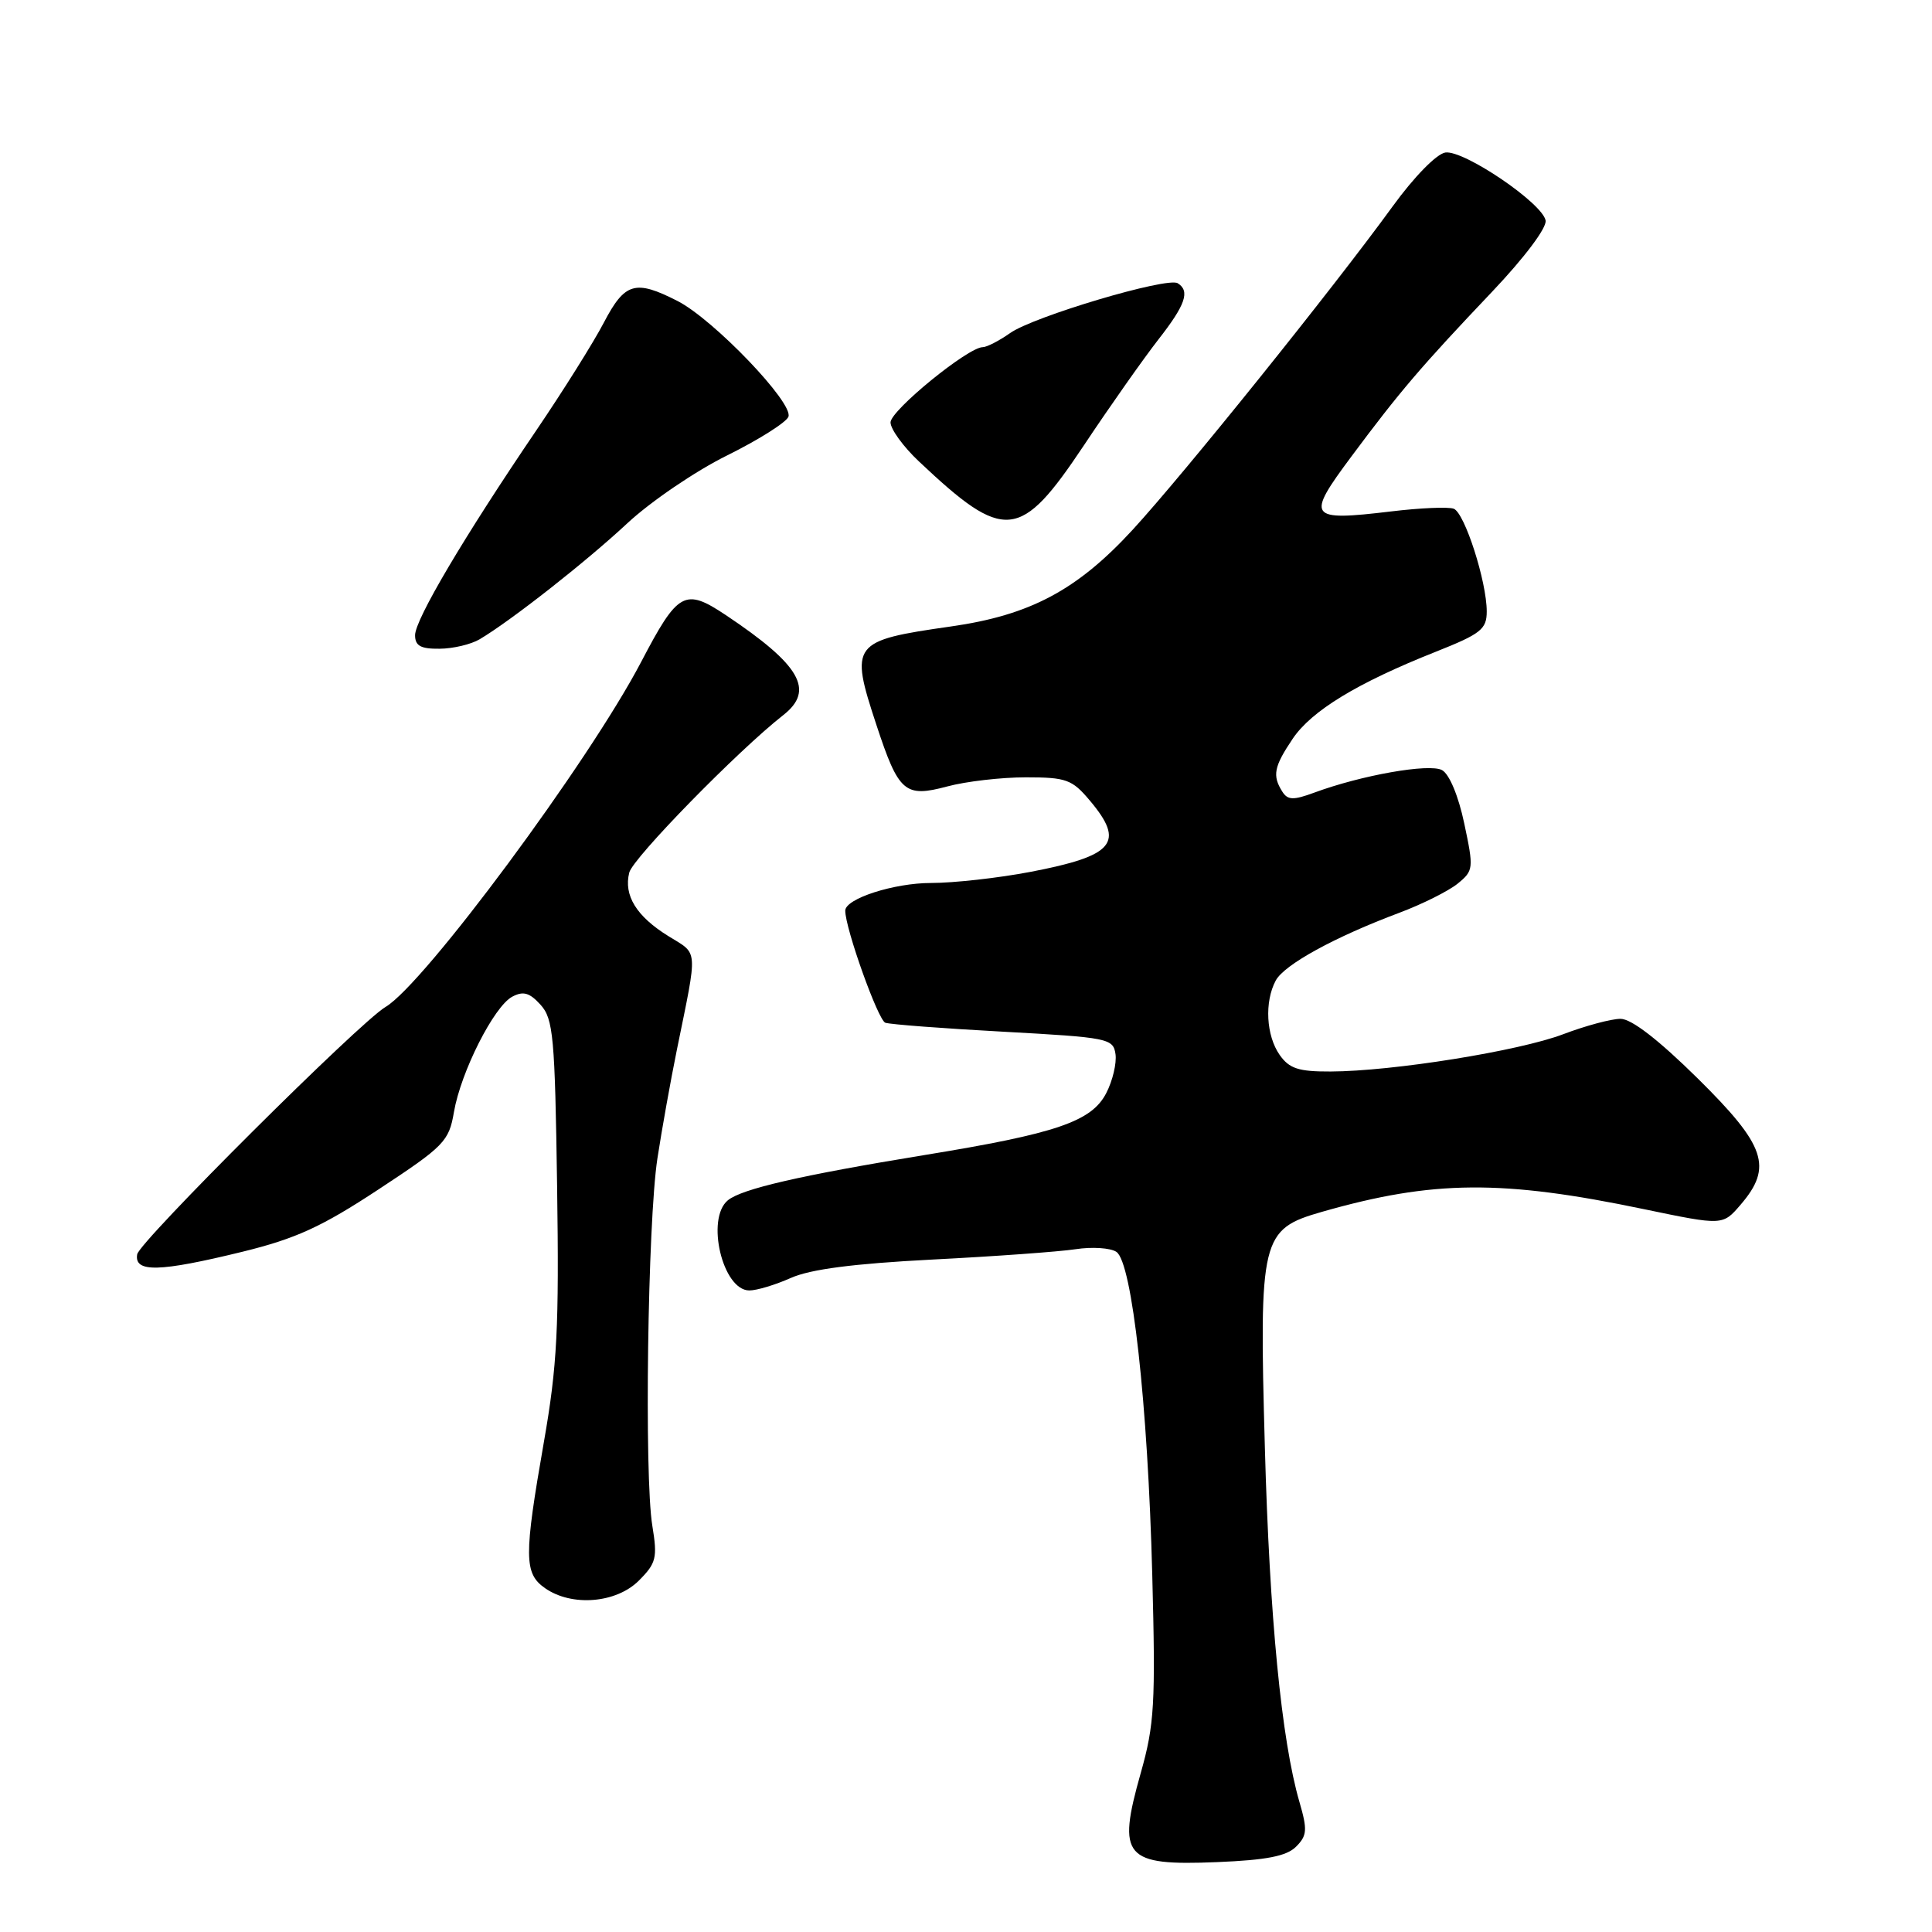 <?xml version="1.0" encoding="UTF-8" standalone="no"?>
<!DOCTYPE svg PUBLIC "-//W3C//DTD SVG 1.1//EN" "http://www.w3.org/Graphics/SVG/1.1/DTD/svg11.dtd" >
<svg xmlns="http://www.w3.org/2000/svg" xmlns:xlink="http://www.w3.org/1999/xlink" version="1.1" viewBox="0 0 256 256">
 <g >
 <path fill="currentColor"
d=" M 171.73 244.70 C 173.20 243.23 173.26 242.47 172.18 238.76 C 169.81 230.60 168.22 214.35 167.60 191.76 C 166.83 163.97 167.09 162.89 175.18 160.57 C 189.87 156.37 199.03 156.29 217.88 160.23 C 228.27 162.39 228.27 162.39 230.63 159.64 C 234.93 154.64 233.98 151.81 224.98 142.92 C 219.78 137.79 216.18 135.00 214.73 135.00 C 213.50 135.00 210.08 135.92 207.13 137.04 C 201.26 139.27 184.54 141.95 176.31 141.98 C 172.06 142.00 170.83 141.59 169.56 139.78 C 167.77 137.22 167.53 132.75 169.04 129.93 C 170.17 127.82 176.86 124.15 185.44 120.94 C 188.45 119.81 191.91 118.08 193.13 117.10 C 195.26 115.37 195.29 115.09 194.02 109.11 C 193.25 105.45 192.04 102.56 191.07 102.04 C 189.37 101.13 180.38 102.72 174.14 105.03 C 171.37 106.05 170.63 106.03 169.91 104.89 C 168.57 102.77 168.80 101.59 171.28 97.90 C 173.78 94.18 179.84 90.49 190.25 86.36 C 196.22 83.99 197.00 83.38 197.00 81.02 C 197.00 77.06 194.08 67.97 192.63 67.41 C 191.93 67.14 188.18 67.30 184.30 67.77 C 173.32 69.08 173.00 68.63 179.08 60.47 C 185.52 51.82 188.32 48.55 197.69 38.68 C 202.01 34.13 204.99 30.16 204.80 29.21 C 204.36 26.90 193.97 19.86 191.52 20.21 C 190.36 20.38 187.37 23.43 184.50 27.39 C 176.56 38.32 156.82 62.87 150.08 70.20 C 142.72 78.20 136.48 81.52 126.00 83.01 C 112.85 84.89 112.57 85.26 116.13 96.06 C 119.08 105.01 119.89 105.71 125.51 104.21 C 127.99 103.54 132.68 103.00 135.93 103.00 C 141.28 103.00 142.06 103.28 144.41 106.08 C 149.11 111.66 147.66 113.40 136.53 115.53 C 132.29 116.34 126.37 117.00 123.36 117.00 C 118.45 117.00 112.00 119.08 112.00 120.67 C 112.00 123.02 116.35 135.19 117.31 135.52 C 117.96 135.74 125.03 136.28 133.00 136.71 C 146.86 137.47 147.51 137.60 147.81 139.68 C 147.98 140.88 147.43 143.21 146.58 144.85 C 144.64 148.61 139.94 150.21 122.50 153.05 C 106.06 155.74 98.28 157.53 96.44 159.05 C 93.50 161.49 95.75 170.98 99.28 170.99 C 100.26 171.00 102.74 170.25 104.78 169.34 C 107.37 168.18 113.08 167.44 123.50 166.90 C 131.75 166.48 140.30 165.86 142.50 165.53 C 144.70 165.19 147.14 165.35 147.93 165.88 C 150.01 167.28 152.09 185.99 152.68 208.64 C 153.13 225.79 152.97 228.52 151.15 234.95 C 147.99 246.11 148.96 247.24 161.27 246.74 C 167.81 246.47 170.48 245.95 171.73 244.70 Z  M 84.65 209.44 C 86.96 207.13 87.13 206.42 86.44 202.19 C 85.35 195.61 85.82 161.92 87.11 153.50 C 87.70 149.65 88.87 143.12 89.71 139.00 C 92.48 125.41 92.56 126.51 88.58 124.05 C 84.33 121.42 82.62 118.65 83.38 115.62 C 83.86 113.69 97.78 99.46 103.78 94.76 C 108.00 91.46 106.08 88.12 96.17 81.50 C 90.73 77.88 89.84 78.37 84.95 87.72 C 78.01 100.97 56.18 130.44 51.08 133.43 C 47.68 135.43 18.48 164.51 18.18 166.20 C 17.75 168.65 21.11 168.56 32.14 165.86 C 39.22 164.12 42.63 162.56 50.16 157.60 C 58.87 151.87 59.49 151.23 60.15 147.35 C 61.06 142.05 65.44 133.37 67.87 132.07 C 69.33 131.29 70.17 131.53 71.62 133.13 C 73.32 135.00 73.53 137.36 73.82 157.20 C 74.09 175.95 73.84 180.95 72.07 191.06 C 69.41 206.27 69.43 208.49 72.22 210.44 C 75.76 212.92 81.65 212.44 84.65 209.44 Z  M 63.55 84.71 C 67.72 82.24 77.67 74.42 83.11 69.35 C 86.20 66.47 92.15 62.42 96.34 60.35 C 100.52 58.28 104.18 55.97 104.47 55.22 C 105.17 53.40 94.55 42.33 89.79 39.89 C 84.17 37.02 82.80 37.42 80.01 42.75 C 78.65 45.36 74.63 51.77 71.08 57.00 C 61.51 71.09 55.00 82.09 55.00 84.17 C 55.00 85.58 55.75 85.99 58.25 85.96 C 60.04 85.95 62.42 85.38 63.55 84.71 Z  M 143.63 59.00 C 147.11 53.77 151.55 47.48 153.48 45.00 C 157.09 40.39 157.72 38.56 156.05 37.53 C 154.66 36.67 136.97 41.93 133.85 44.13 C 132.39 45.16 130.75 46.00 130.22 46.00 C 128.28 46.00 118.00 54.38 118.00 55.97 C 118.00 56.86 119.69 59.19 121.75 61.13 C 133.14 71.87 135.17 71.68 143.63 59.00 Z "/>
</g>
</svg>